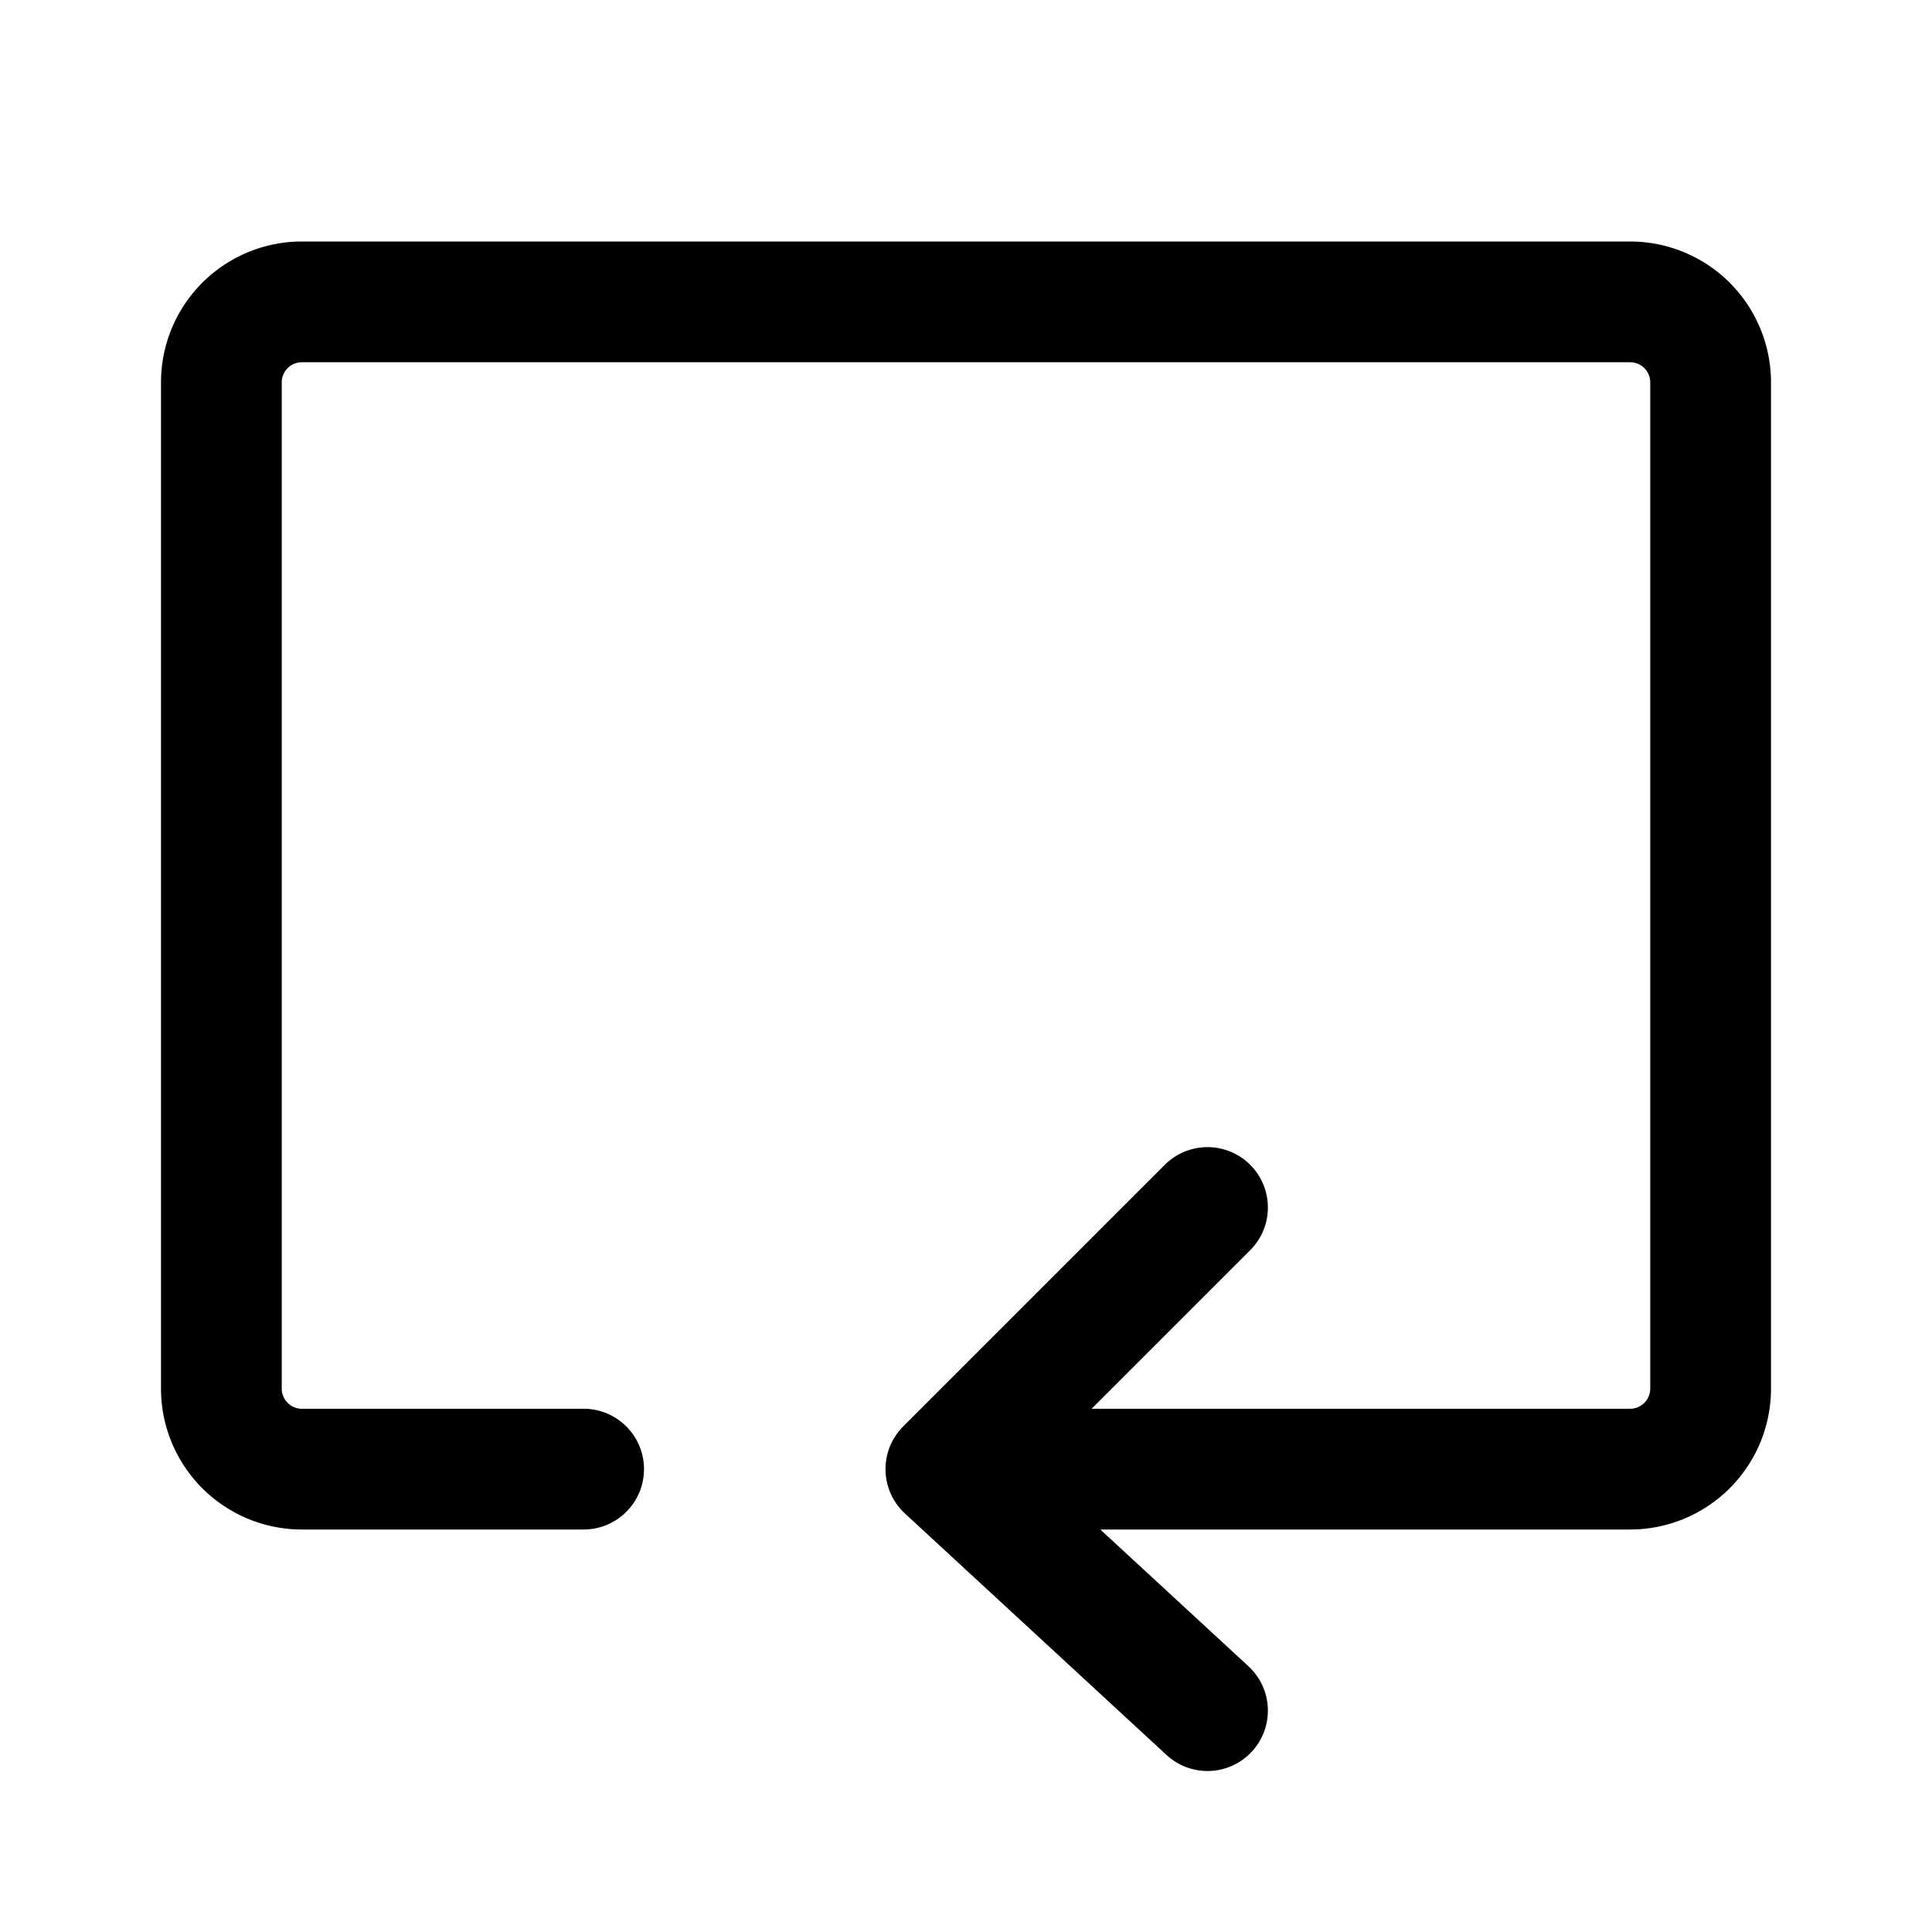 <svg xmlns="http://www.w3.org/2000/svg" width="24" height="24" fill="none" viewBox="0 0 24 24">
  <path stroke="currentColor" stroke-linecap="round" stroke-linejoin="round" stroke-width="1.5" d="M7.25 18.25h-3.5a1 1 0 0 1-1-1V4.75a1 1 0 0 1 1-1h16.5a1 1 0 0 1 1 1v12.5a1 1 0 0 1-1 1h-8M15 15l-3.25 3.25 3.25 3"/>
</svg>
